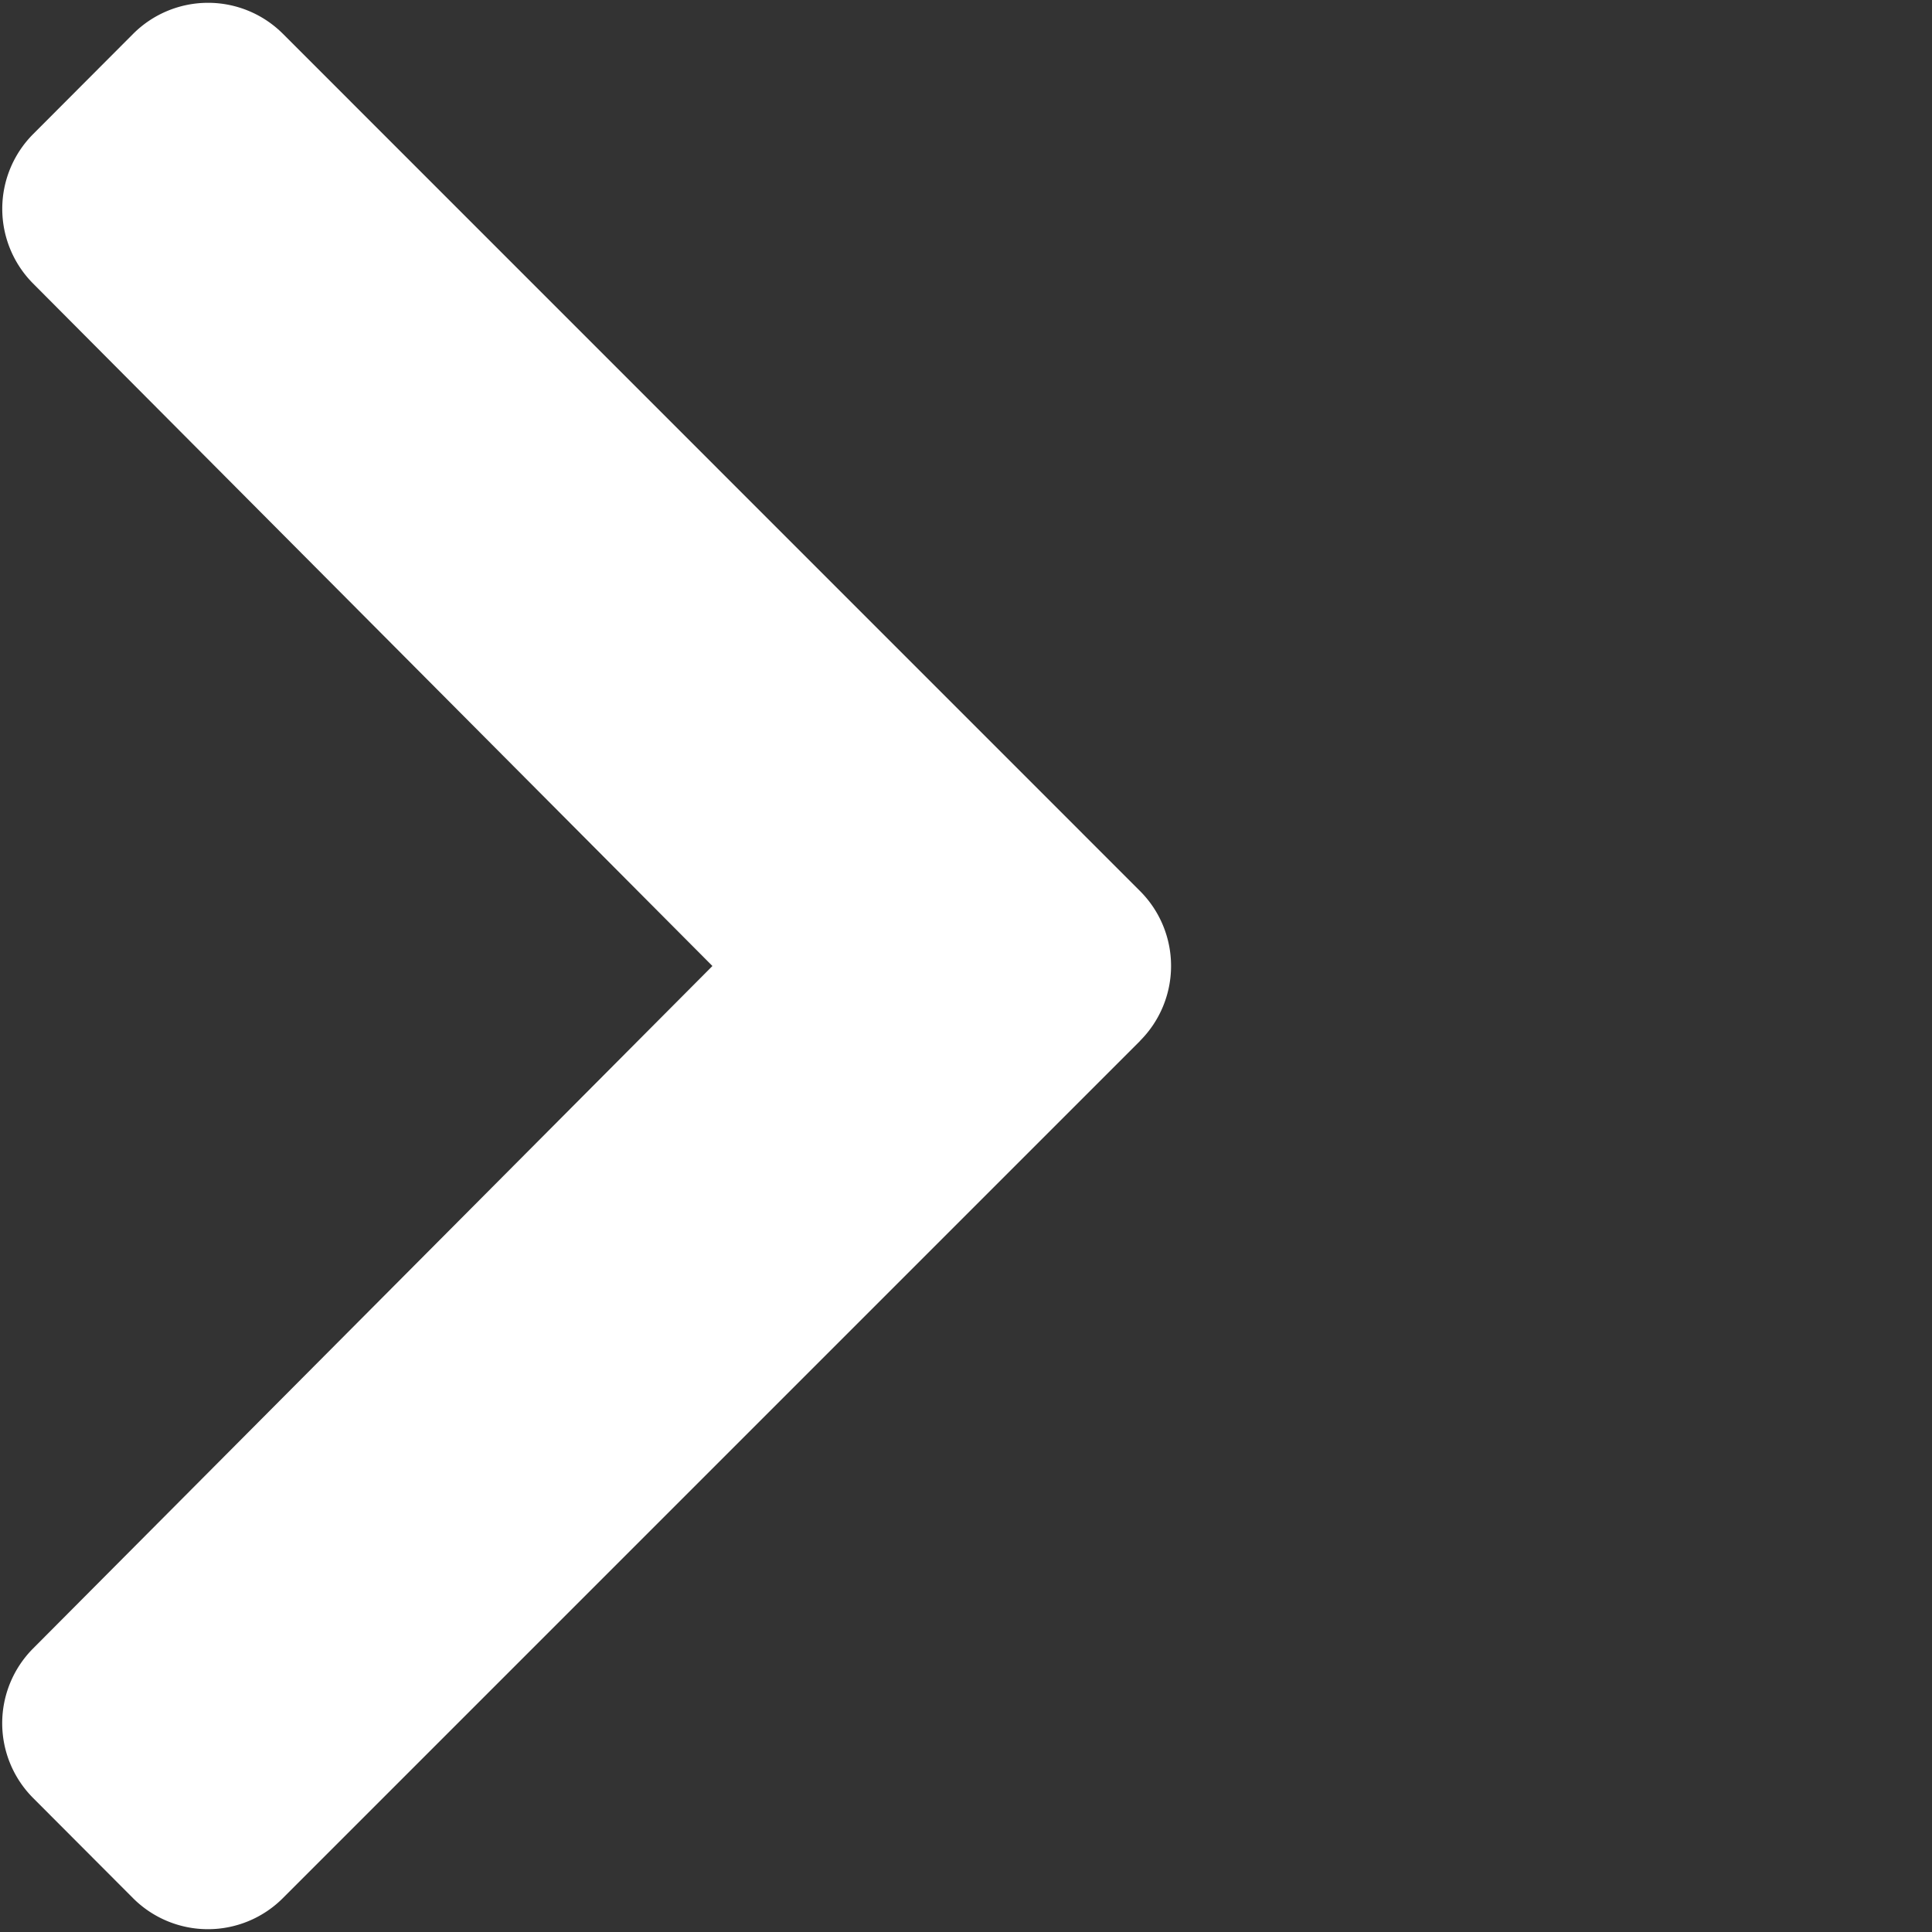<svg width="16" height="16" viewBox="0 0 16 16" style="fill: white;" xmlns="http://www.w3.org/2000/svg"><rect x="0" y="0" width="16" height="16" fill="#333333" stroke="none"/><path d="M9.442 8.62l-7.1 7.1a.877.877 0 01-1.24 0l-.827-.829a.877.877 0 01-.002-1.238L5.9 8 .273 2.347A.877.877 0 01.275 1.11L1.103.28a.877.877 0 011.24 0l7.099 7.1a.877.877 0 010 1.239z" fill-rule="nonzero"></path></svg>